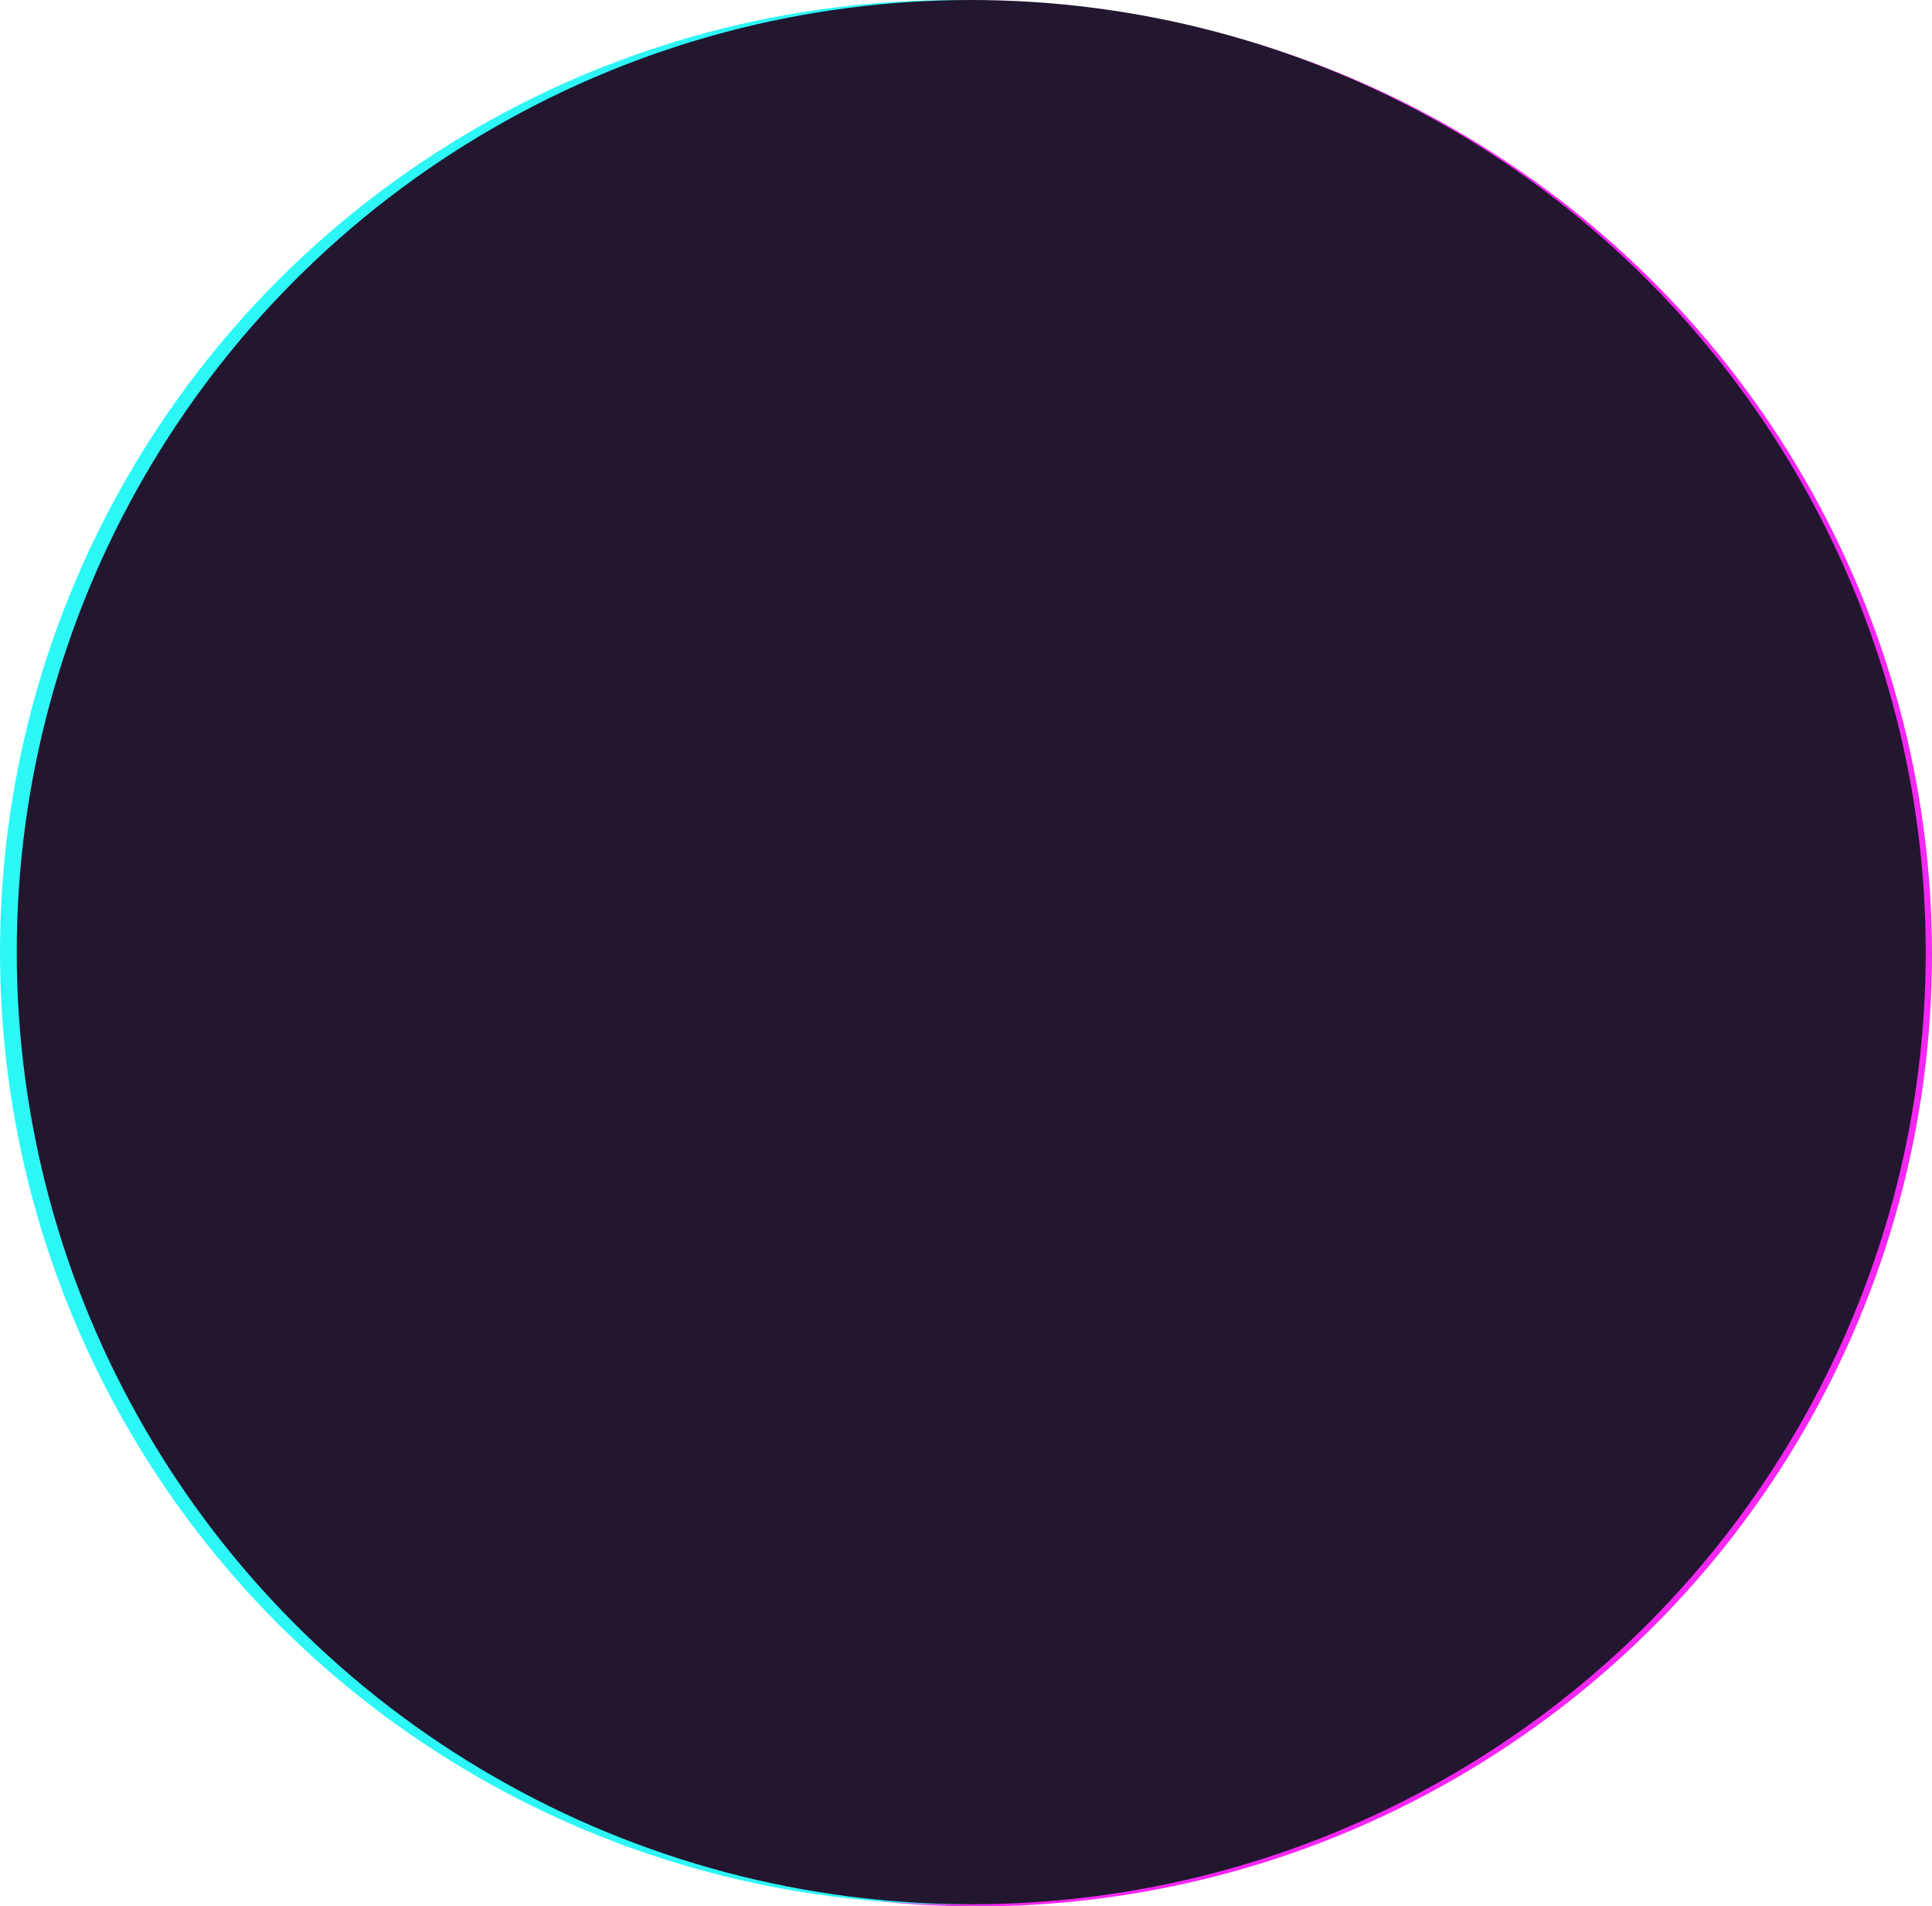 <?xml version="1.0" encoding="UTF-8"?>
<svg width="923px" height="911px" viewBox="0 0 923 911" version="1.1" xmlns="http://www.w3.org/2000/svg" xmlns:xlink="http://www.w3.org/1999/xlink">
    <title>video_bg</title>
    <g id="video_bg" stroke="none" stroke-width="1" fill="none" fill-rule="evenodd">
        <g id="Oval-BG">
            <ellipse id="Oval-Copy" fill="#F527F4" cx="467" cy="456" rx="456" ry="455"></ellipse>
            <ellipse id="Oval-Copy-2" fill="#2CF7F6" cx="456" cy="455" rx="456" ry="455"></ellipse>
            <ellipse id="Oval-Copy-3" fill="#22172F" cx="464" cy="455" rx="456" ry="455"></ellipse>
        </g>
    </g>
</svg>